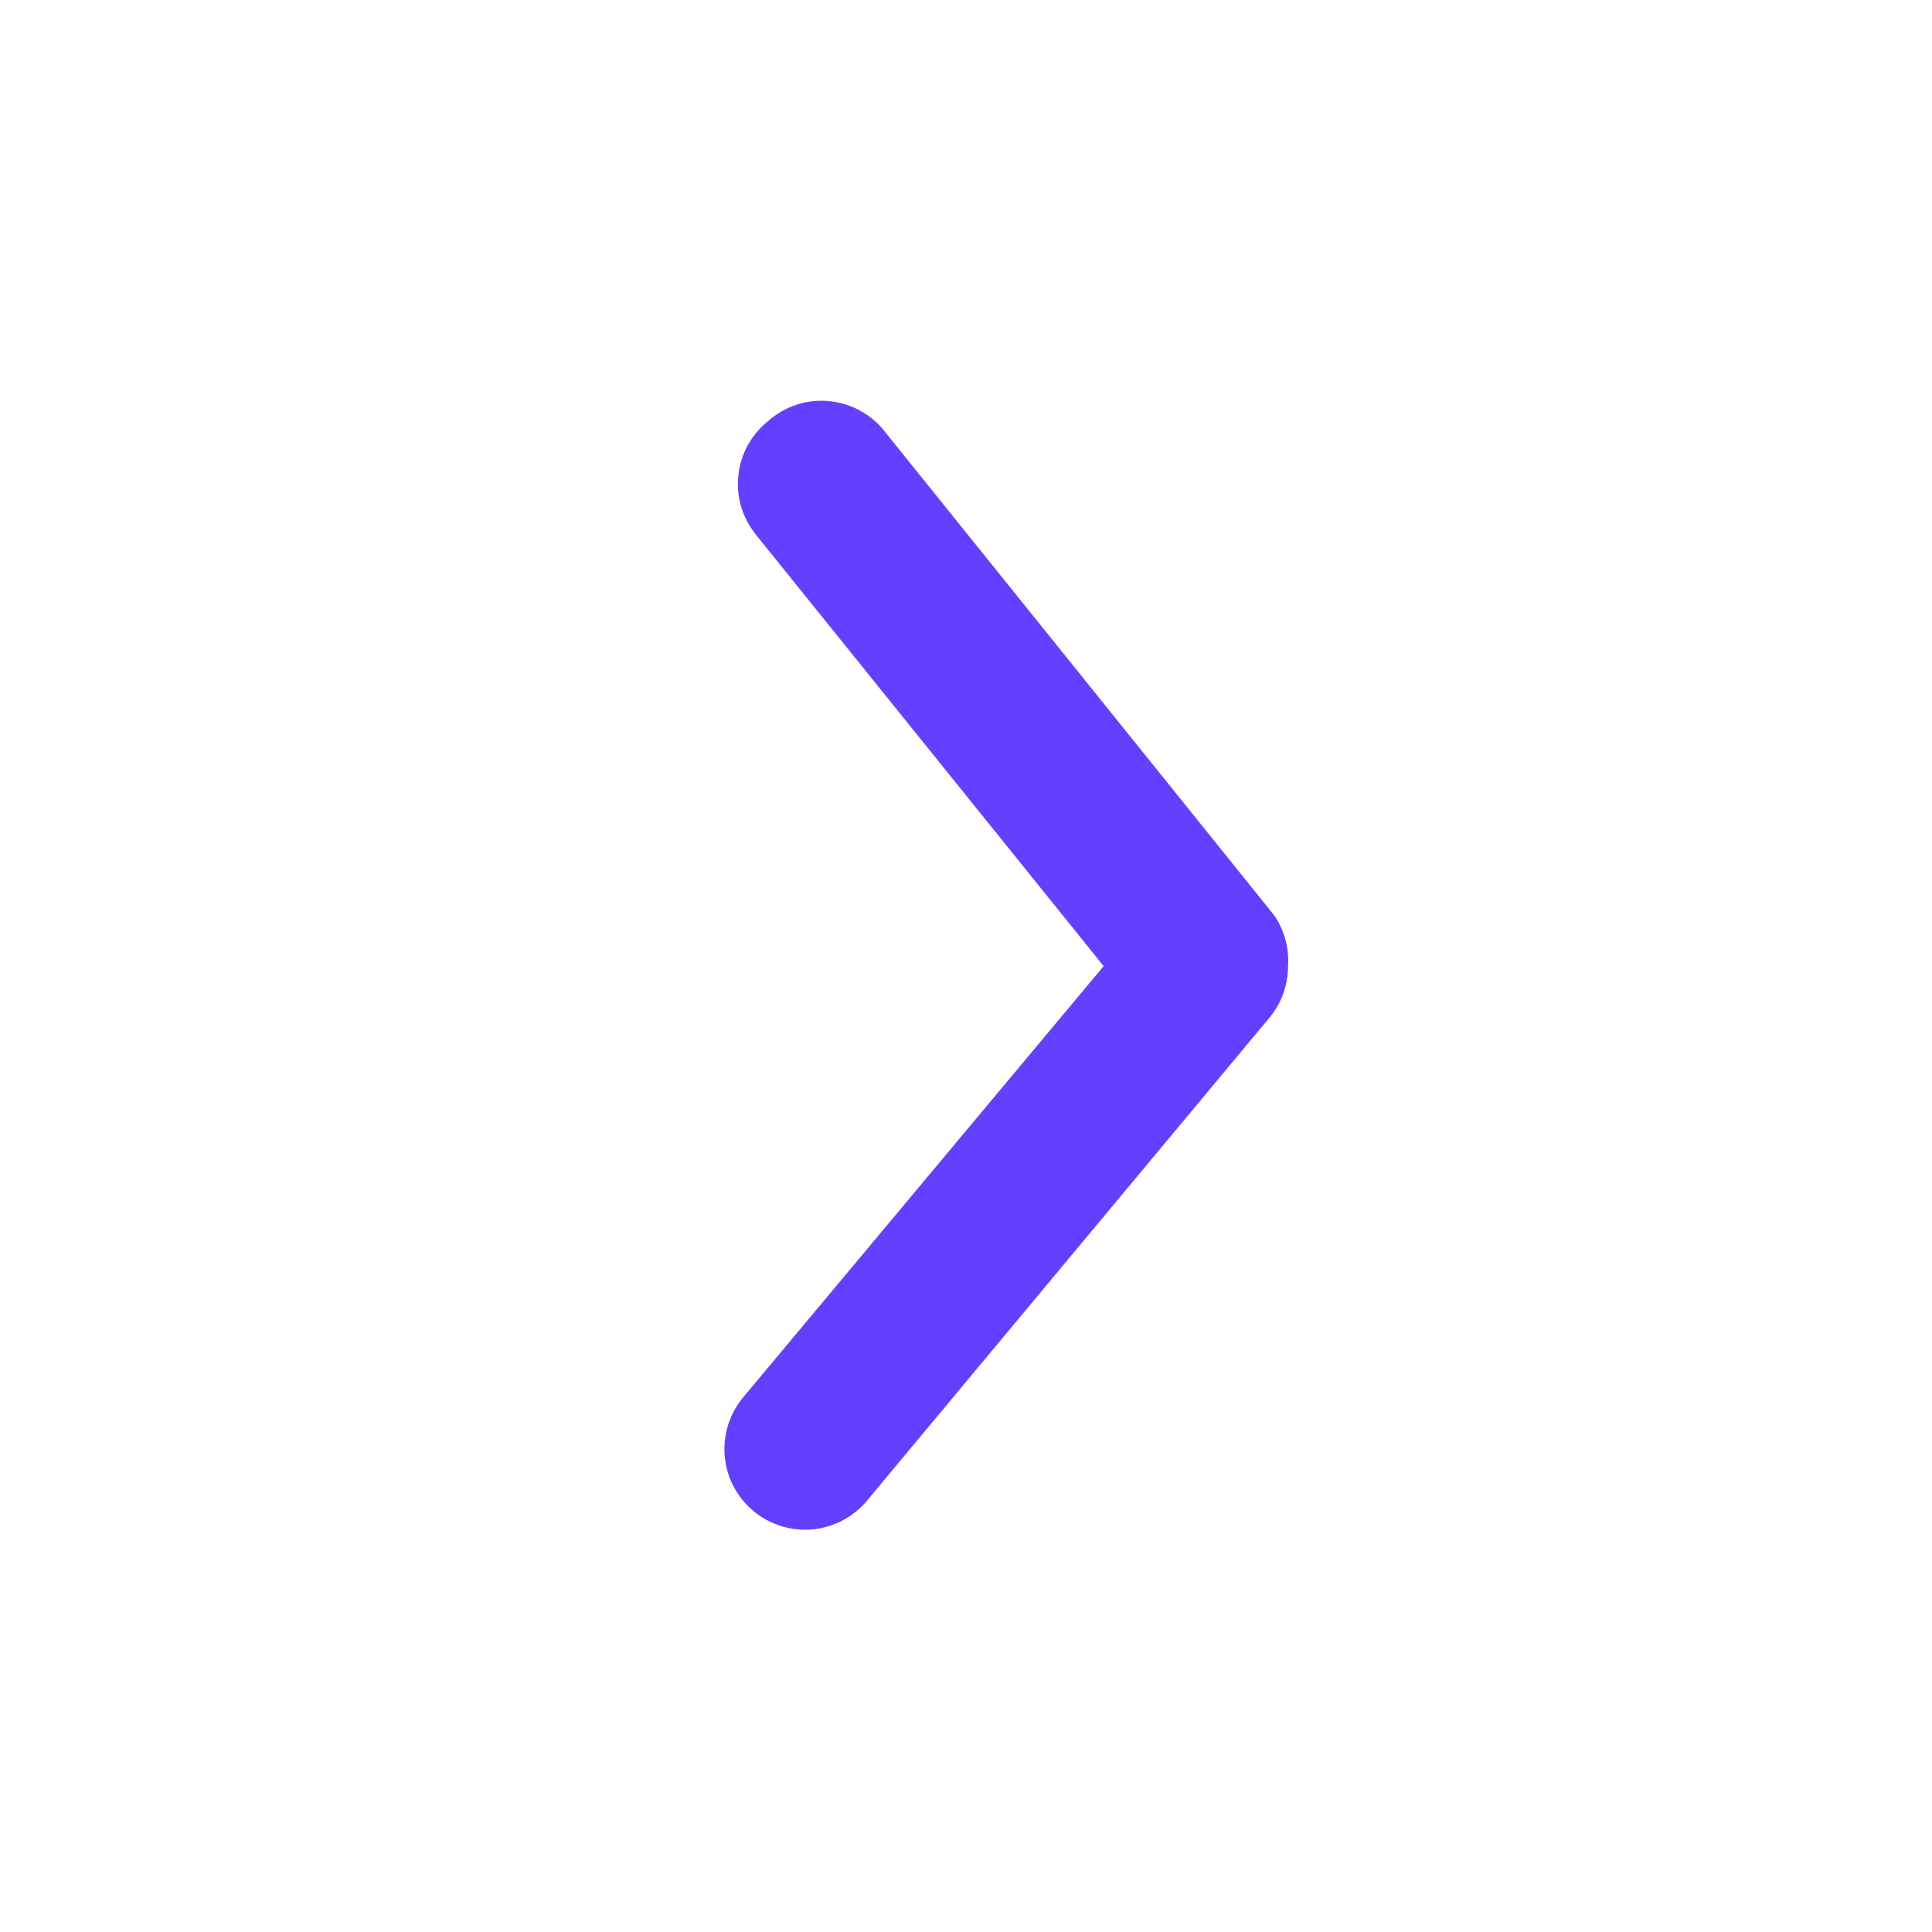 <svg width="16" height="16" viewBox="0 0 16 16" fill="none" xmlns="http://www.w3.org/2000/svg">
<path d="M10.667 8.001C10.667 8.157 10.613 8.308 10.513 8.428L7.18 12.428C7.067 12.564 6.904 12.649 6.728 12.666C6.552 12.682 6.376 12.627 6.24 12.514C6.104 12.401 6.018 12.239 6.002 12.062C5.986 11.886 6.04 11.71 6.153 11.574L9.14 8.001L6.26 4.428C6.205 4.359 6.163 4.281 6.138 4.197C6.113 4.113 6.105 4.024 6.115 3.937C6.124 3.849 6.15 3.765 6.192 3.688C6.235 3.611 6.292 3.543 6.36 3.488C6.429 3.427 6.509 3.38 6.596 3.352C6.683 3.323 6.776 3.313 6.867 3.322C6.958 3.331 7.047 3.358 7.127 3.403C7.207 3.447 7.278 3.508 7.333 3.581L10.553 7.581C10.637 7.704 10.677 7.852 10.667 8.001Z" fill="#6440FE"/>
</svg>
